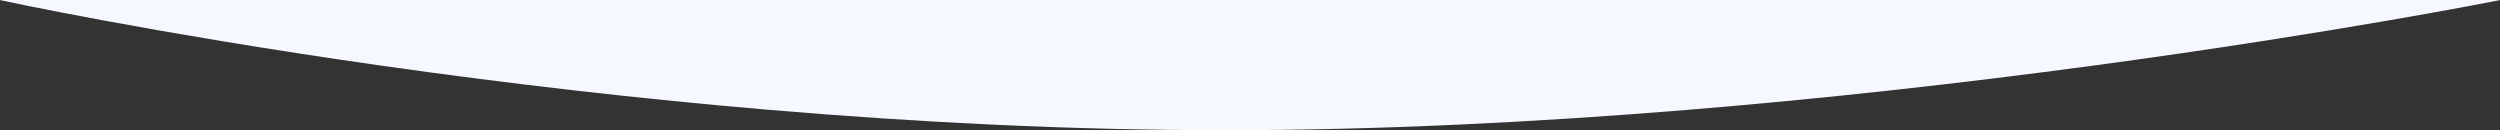 <svg xmlns="http://www.w3.org/2000/svg" width="1440.001" height="75" viewBox="0 0 1440.001 75">
  <rect x="0" y="0" width="1440.001" height="75" fill="#333333" stroke="none"/>
  <path id="back_grey" d="M705.339,769.5c-42.923,0-87.895-1.083-133.667-3.22-41.608-1.942-84.814-4.8-128.417-8.49-73.433-6.216-149.331-14.884-225.585-25.763-29.952-4.273-60.036-8.9-89.418-13.759-23.5-3.886-46.607-7.924-68.668-12C22.356,699.381.9,694.748,0,694.554V694.5H1440v.054l-.047.01c-2.527.5-25.8,5.092-64.119,11.7-23.656,4.079-48.339,8.117-73.364,12-31.282,4.857-63.177,9.487-94.8,13.759-80.511,10.879-159.8,19.547-235.665,25.763-45.048,3.691-89.371,6.548-131.739,8.49C793.658,768.417,748.262,769.5,705.339,769.5Z" transform="translate(0.001 -694.5)" fill="#f5f8ff"/>
</svg>
